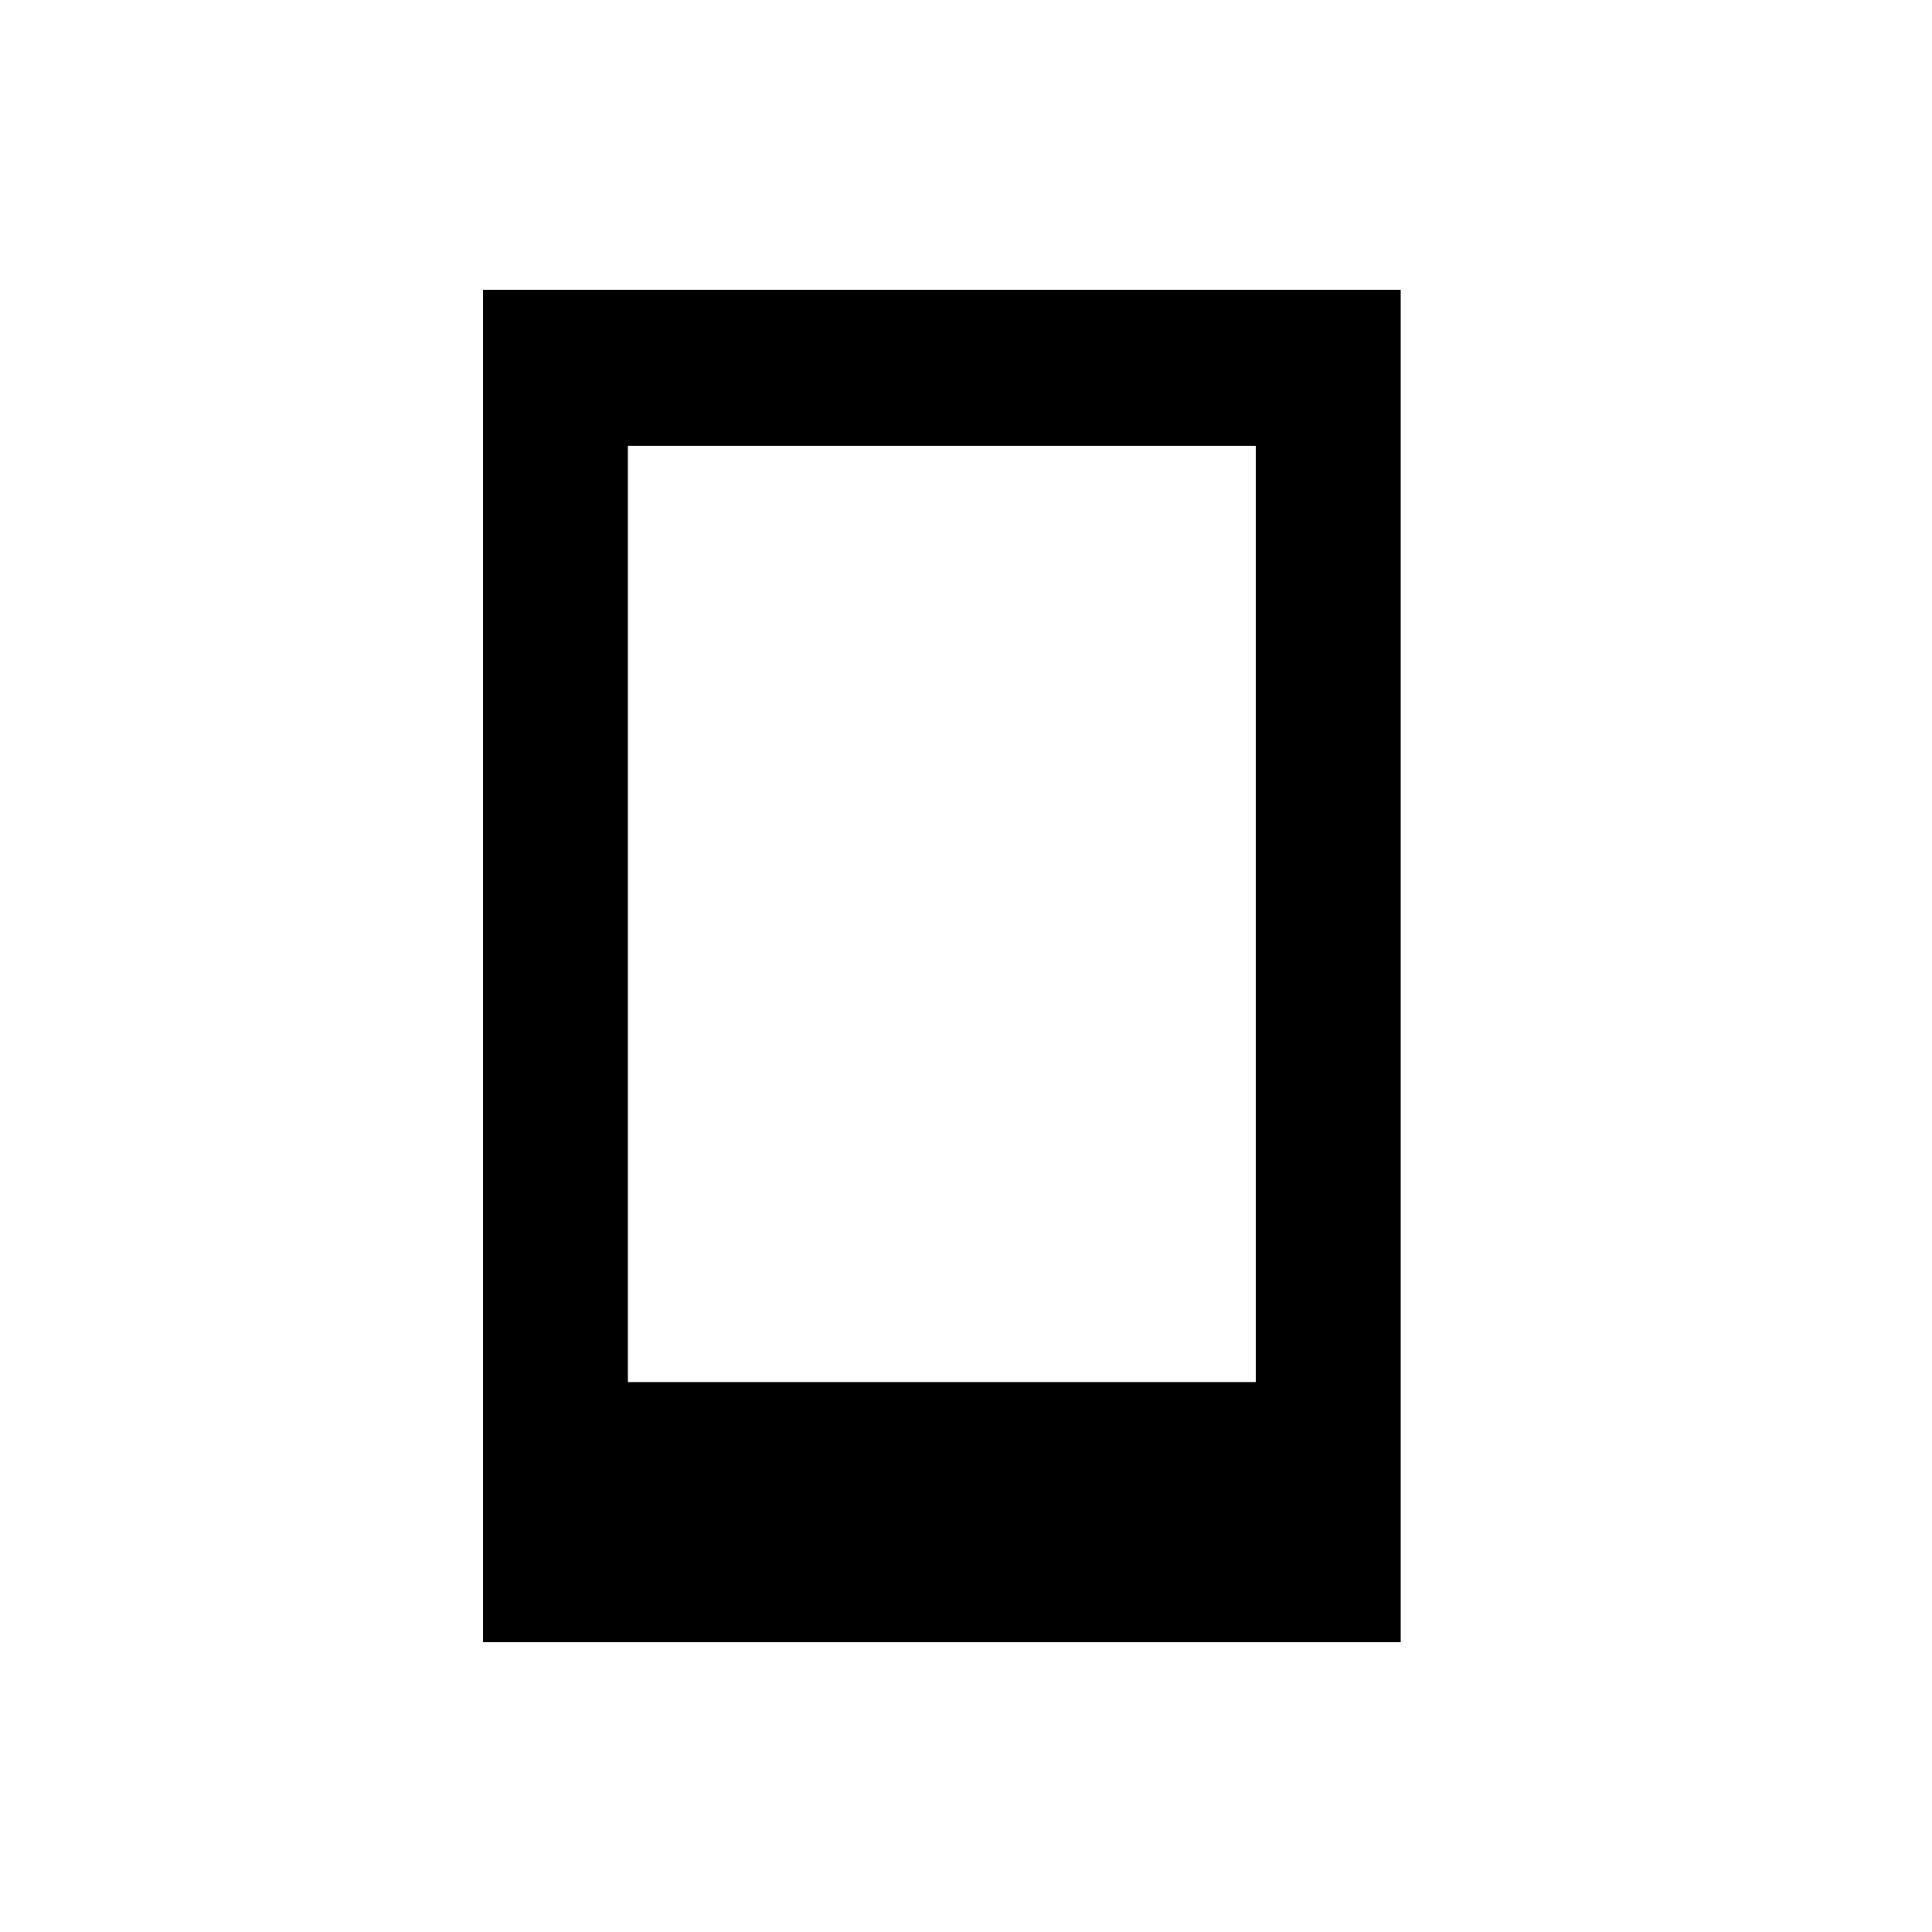 <svg width="20" height="20" viewBox="0 0 20 20" fill="none" xmlns="http://www.w3.org/2000/svg">
<path fill-rule="evenodd" clip-rule="evenodd" d="M5 17V3H14.5V17H5ZM6.5 14.307H13V4.615H6.5V14.307Z" fill="currentColor"/>
</svg>
